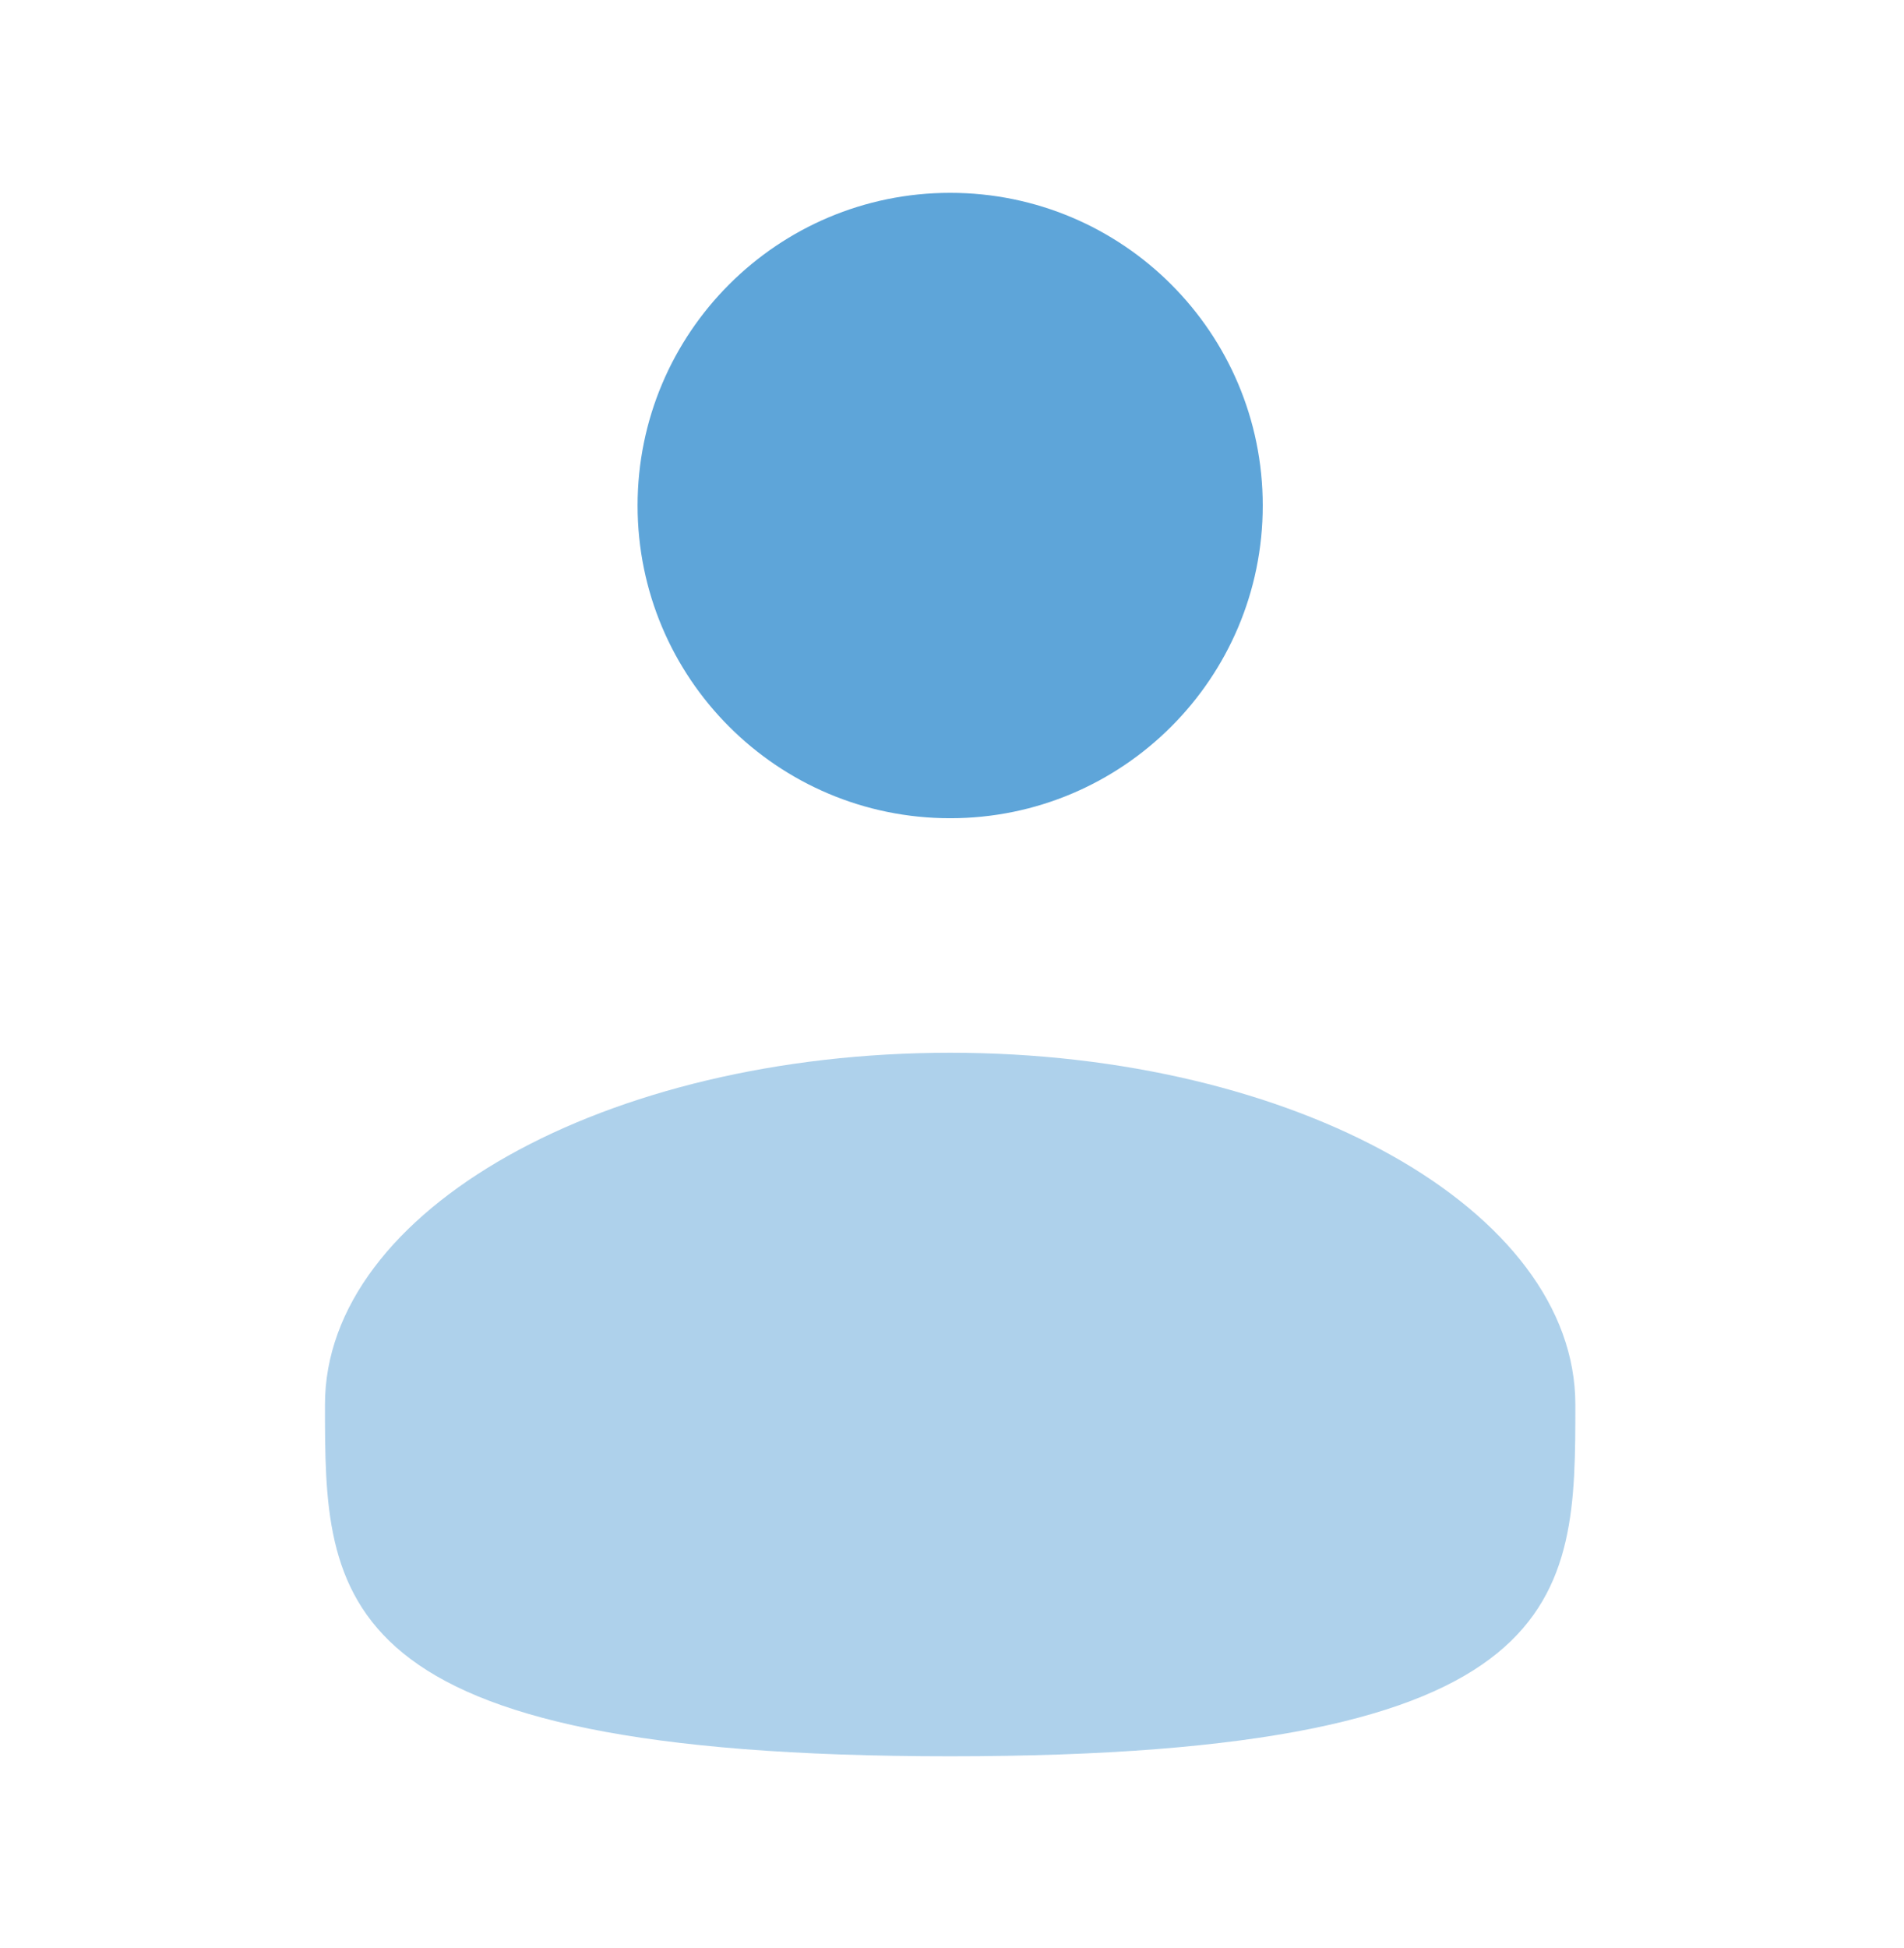 <svg width="44" height="45" viewBox="0 0 44 45" fill="none" xmlns="http://www.w3.org/2000/svg">
<path d="M21.958 18.903C25.947 18.903 29.181 15.669 29.181 11.679C29.181 7.69 25.947 4.455 21.958 4.455C17.968 4.455 14.734 7.69 14.734 11.679C14.734 15.669 17.968 18.903 21.958 18.903Z" fill="#5EA5D9"/>
<path opacity="0.5" d="M36.405 32.447C36.405 36.935 36.405 40.574 21.958 40.574C7.51 40.574 7.51 36.935 7.51 32.447C7.51 27.959 13.979 24.321 21.958 24.321C29.937 24.321 36.405 27.959 36.405 32.447Z" fill="#5EA5D9"/>
</svg>
